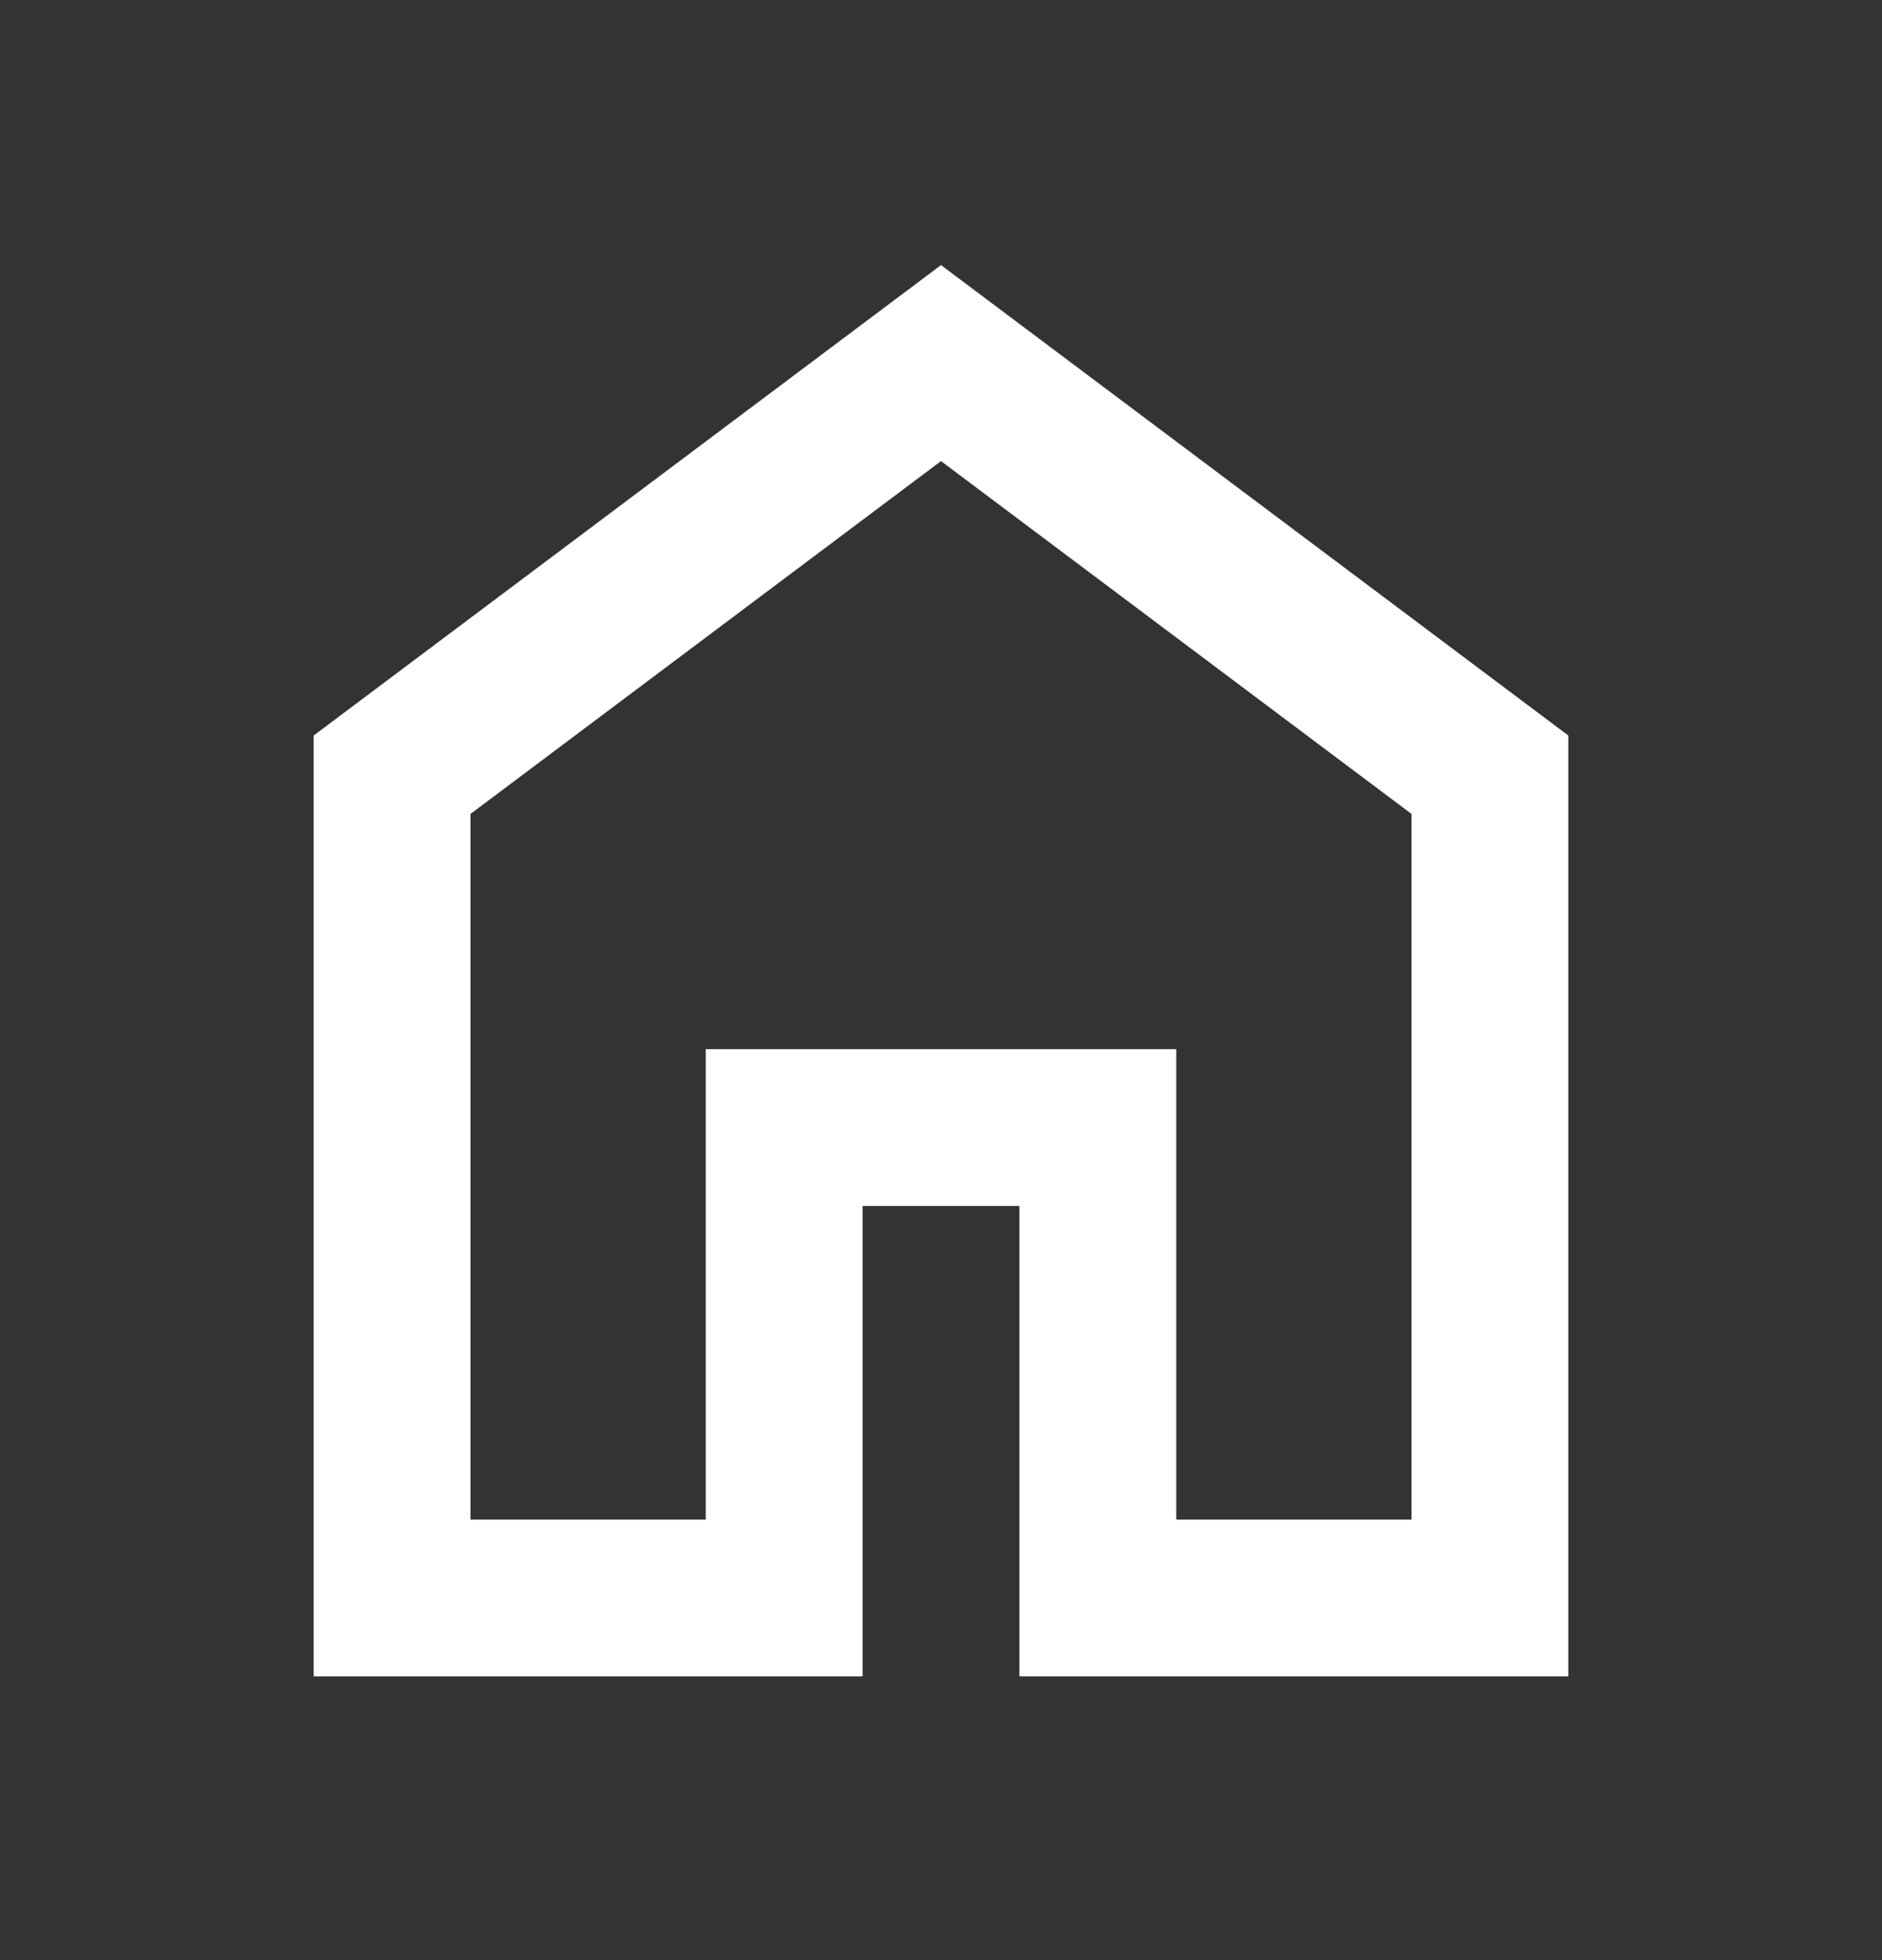 <svg width="24" height="25" viewBox="0 0 24 25" fill="none" xmlns="http://www.w3.org/2000/svg">
<rect x="0" y="0" width="24" height="25" fill="#333333" stroke="none"/>
<g id="Icon=home, hover=no, Selected=no">
<mask id="mask0_353_4508" style="mask-type:alpha" maskUnits="userSpaceOnUse" x="0" y="0" width="24" height="25">
<rect id="Bounding box" y="0.381" width="24" height="24" fill="#D9D9D9"/>
</mask>
<g mask="url(#mask0_353_4508)">
<path id="home" d="M6 19.381H9V13.381H15V19.381H18V10.381L12 5.881L6 10.381V19.381ZM4 21.381V9.381L12 3.381L20 9.381V21.381H13V15.381H11V21.381H4Z" fill="#FFF"/>
</g>
</g>
</svg>
